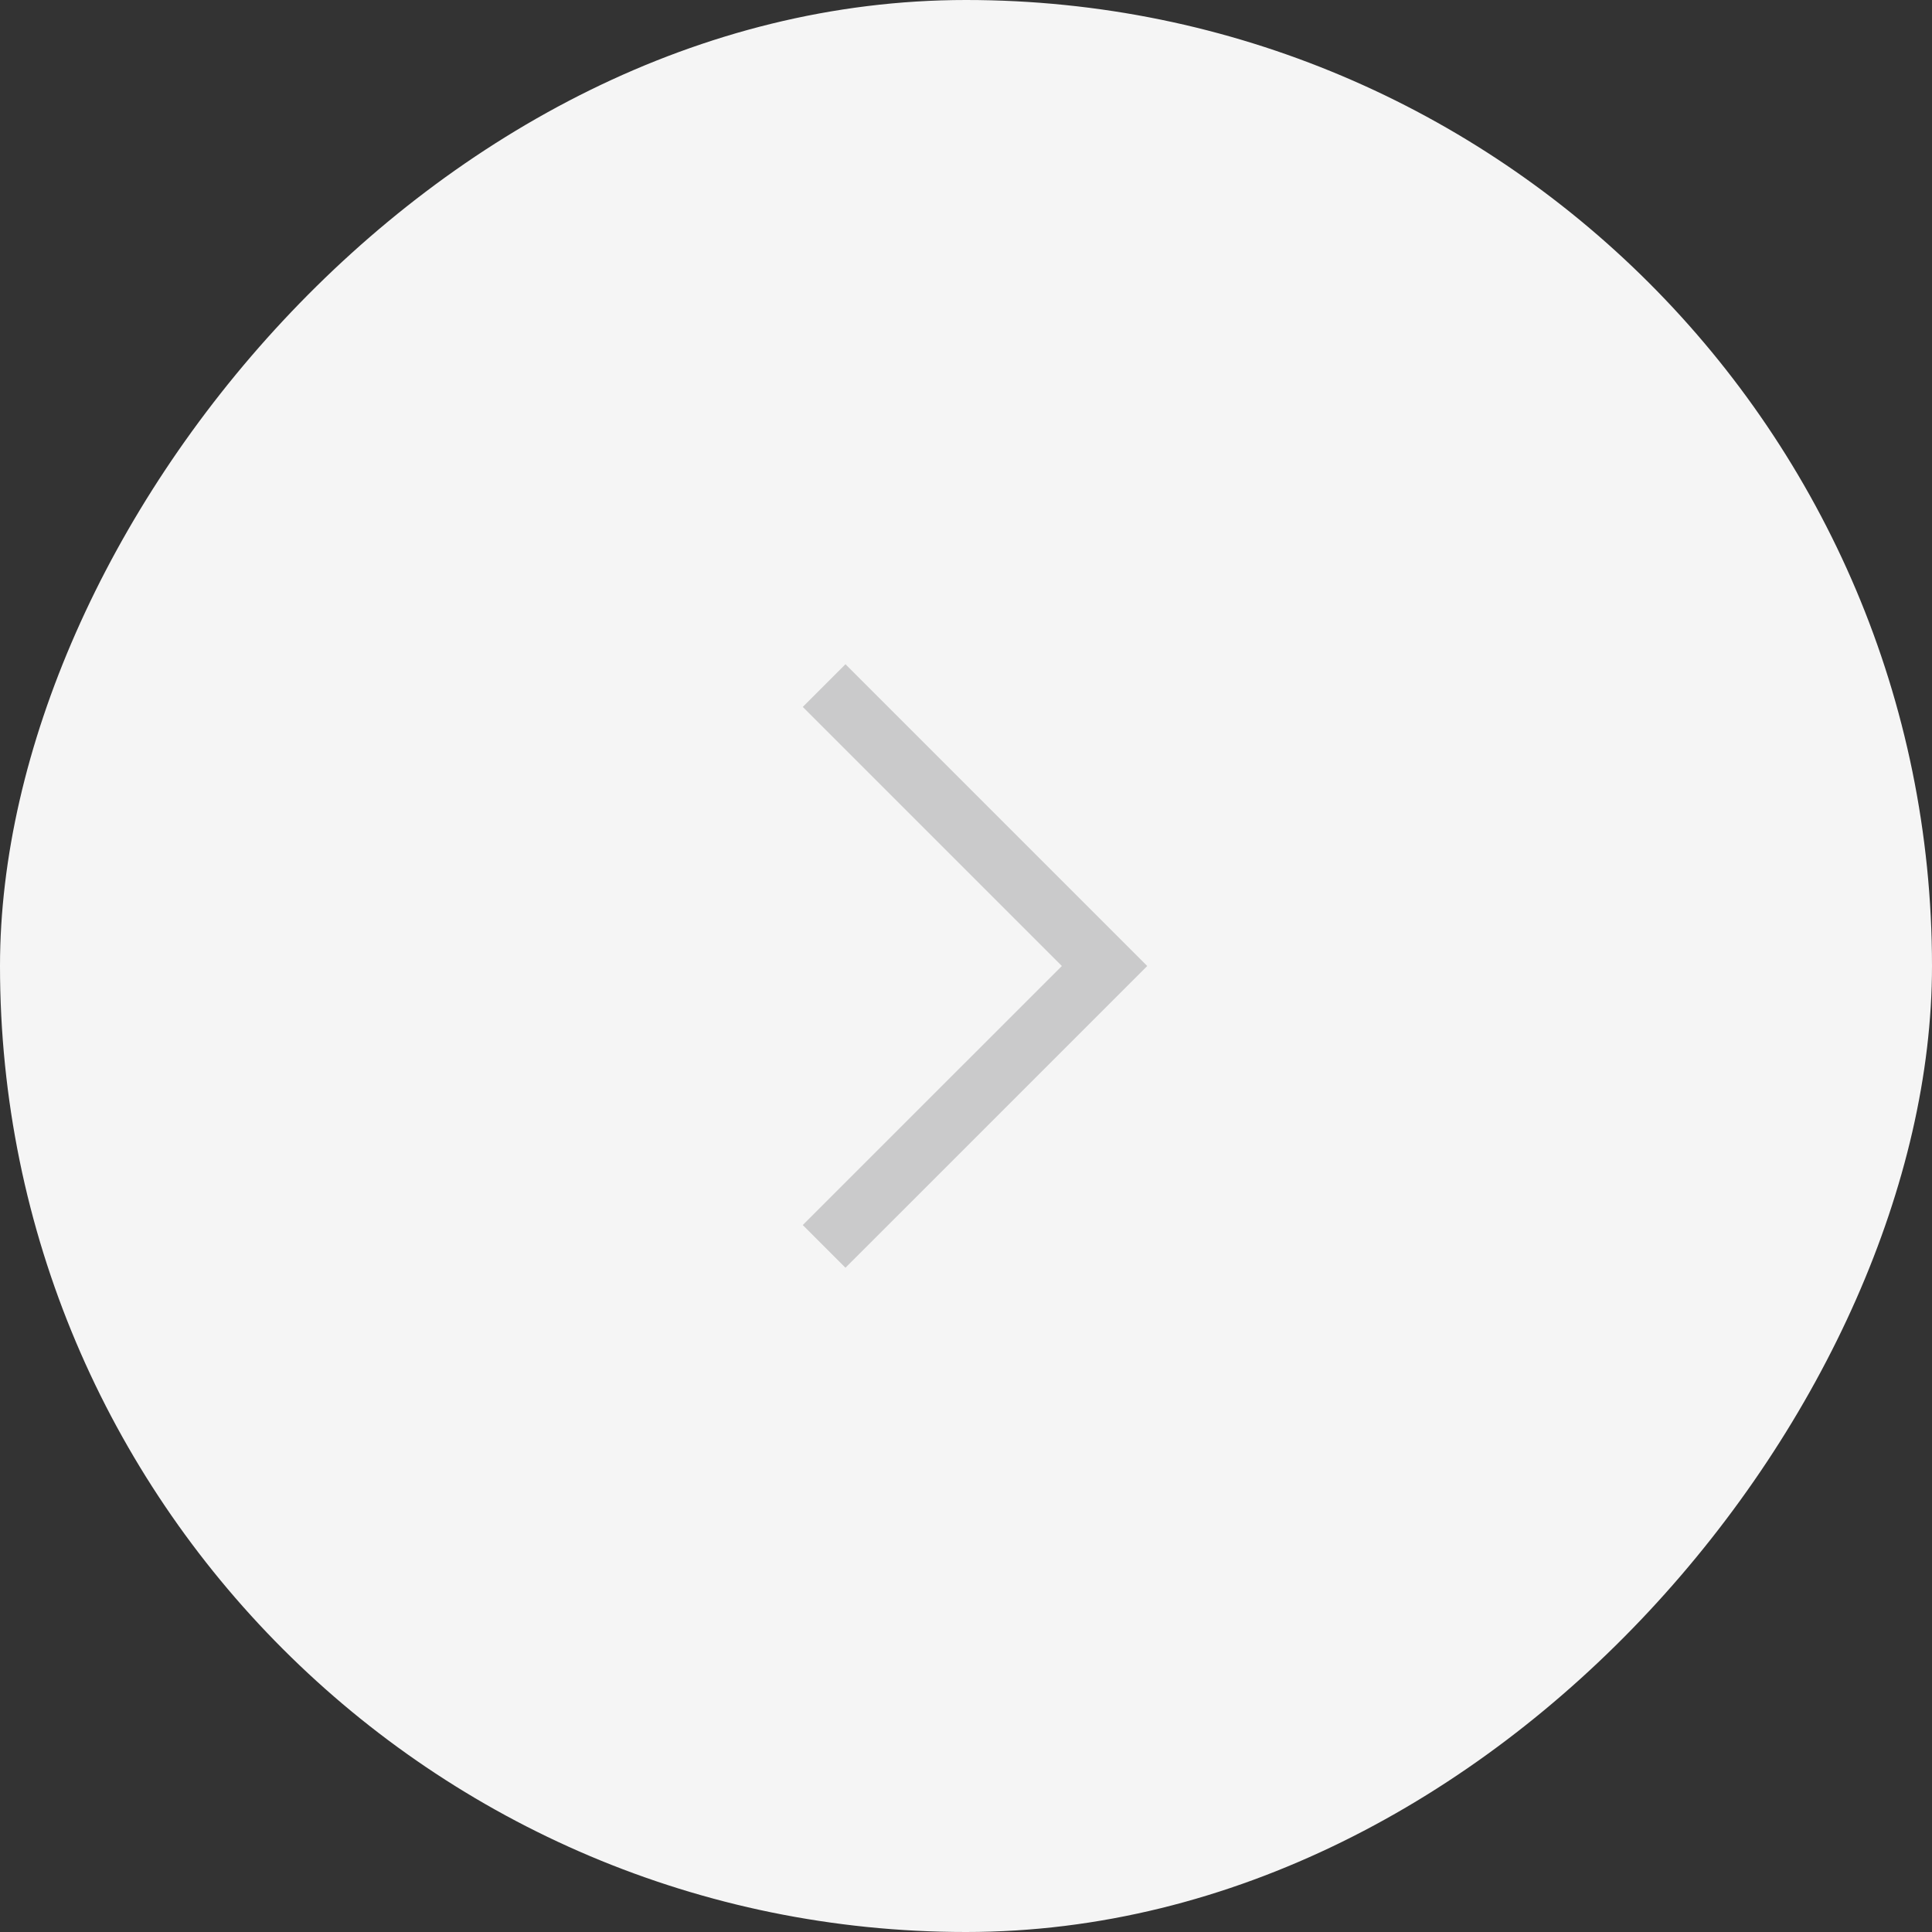 <svg width="48" height="48" viewBox="0 0 48 48" fill="none" xmlns="http://www.w3.org/2000/svg">
<rect x="0" y="0" width="48" height="48" fill="#333333" stroke="none"/>
<rect width="48" height="48" rx="24" transform="matrix(-1 0 0 1 48 0)" fill="#F5F5F5"/>
<path d="M20.475 30.966L27.442 24L20.475 17.033" stroke="#CACACB" stroke-width="1.5"/>
</svg>
